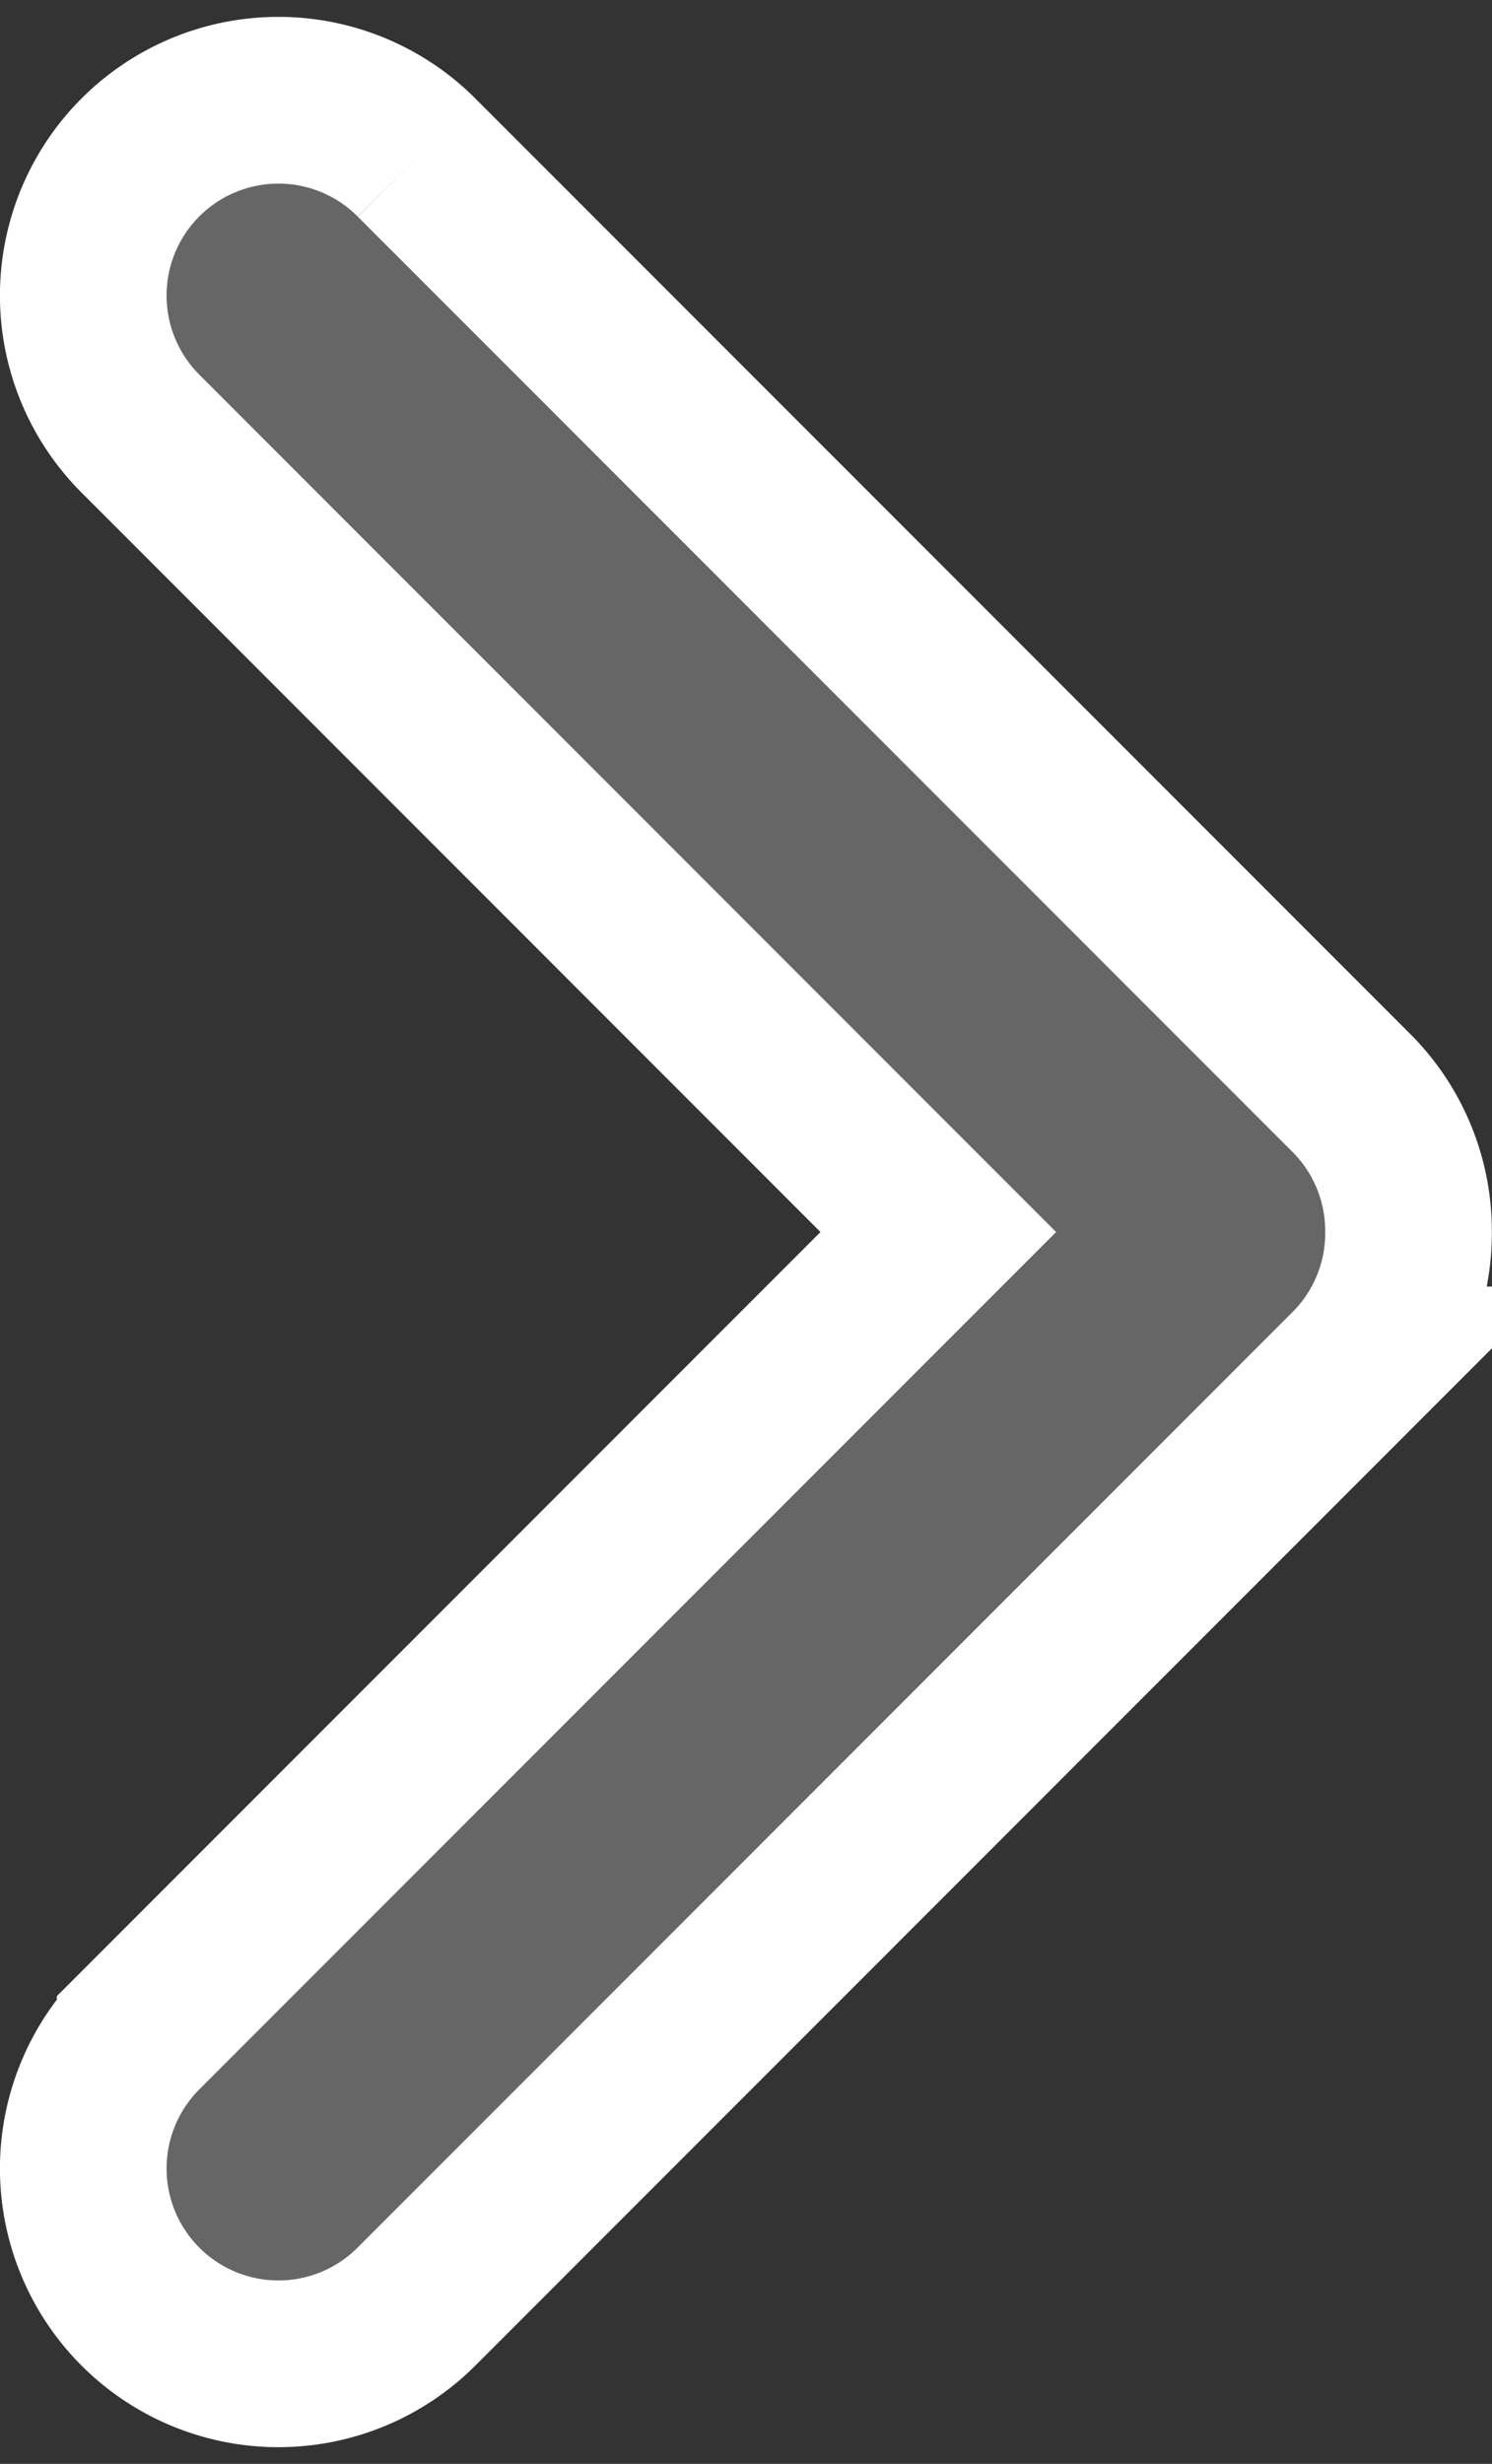 <svg xmlns="http://www.w3.org/2000/svg" width="8.954" height="14.777" viewBox="0 0 8.954 14.777">
  <rect x="0" y="0" width="8.954" height="14.777" fill="#333333" stroke="none"/>
  <path id="Small_arrow_1" d="M33.005,980.154a1.17,1.17,0,0,0,.336.812l5.616,5.616a1.171,1.171,0,0,0,1.66-1.653l-4.79-4.79,4.79-4.79a1.171,1.171,0,0,0-1.66-1.653l-5.616,5.616a1.17,1.17,0,0,0-.336.841Z" transform="translate(41.458 987.528) rotate(180)" fill="#666" stroke="#fff" stroke-width="1"/>
</svg>
